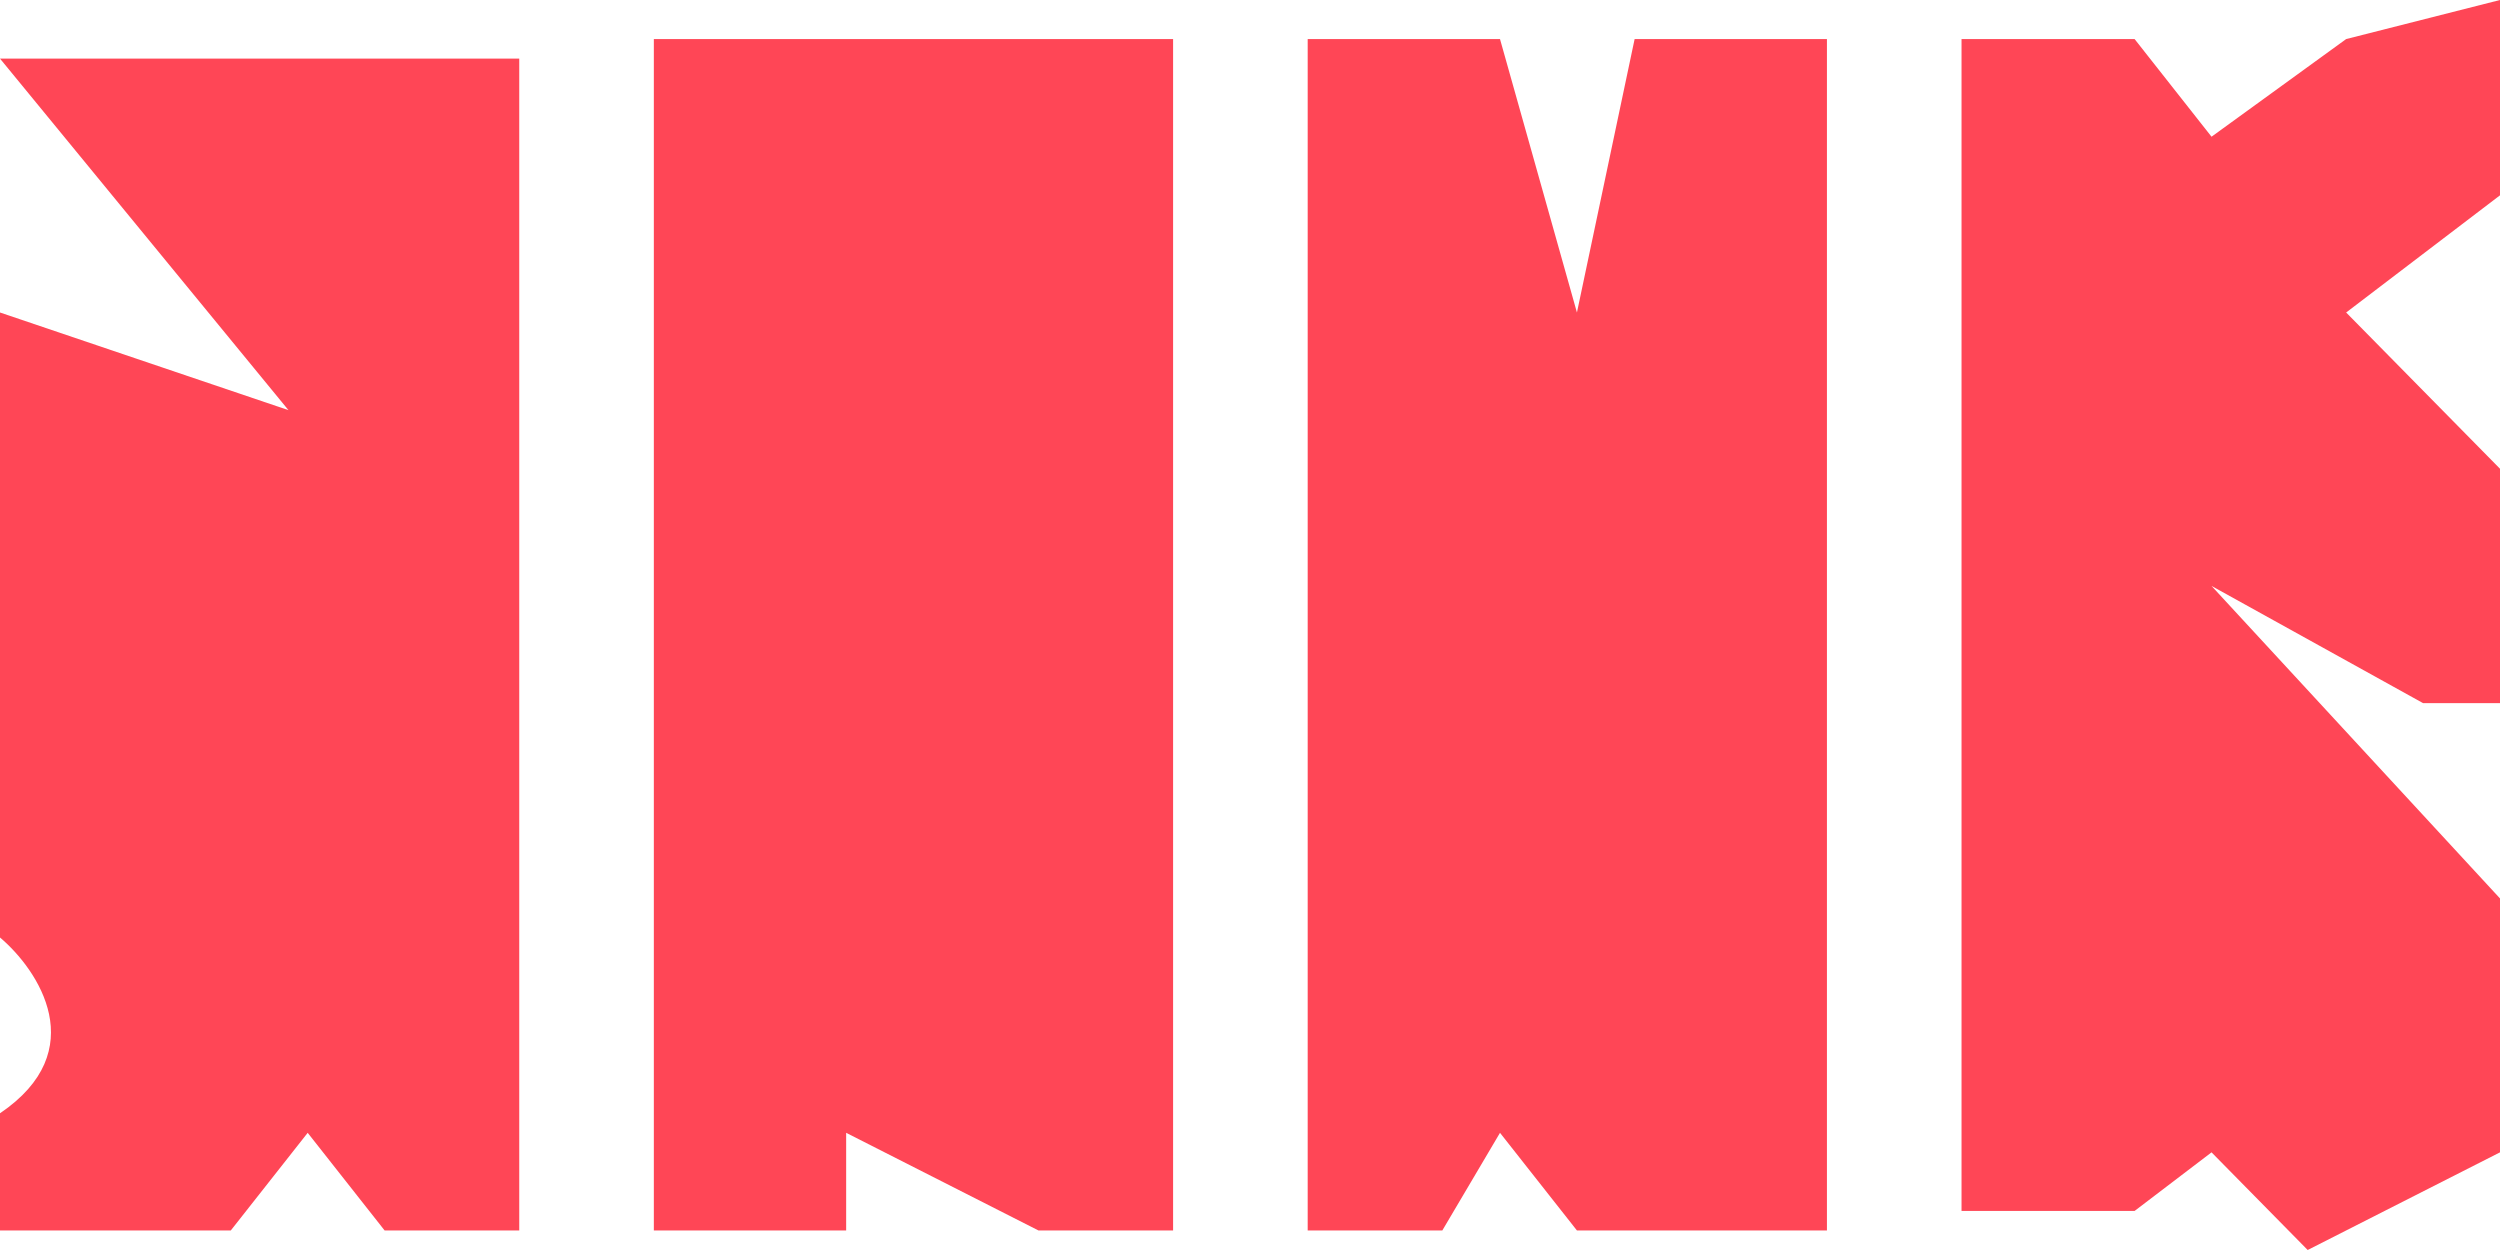 <svg width="80" height="40" viewBox="0 0 80 40" fill="none" xmlns="http://www.w3.org/2000/svg">
<path fill-rule="evenodd" clip-rule="evenodd" d="M62.769 38.75V1.25H68.307L70.769 4.375L75.077 1.25L80 0V6.25L75.077 10L80 15V22.5H77.538L70.769 18.75L80 28.75V36.875L73.846 40L70.769 36.875L68.307 38.75H62.769ZM20.923 39.375V1.25H37.539V39.375H33.231L27.077 36.25V39.375H20.923ZM41.846 39.375V1.25H48L50.462 10L52.308 1.25H58.462V39.375H50.462L48 36.25L46.154 39.375H41.846ZM0 1.875L9.231 13.125L0 10V30C1.231 31.042 2.954 33.625 0 35.625V39.375H7.385L9.846 36.25L12.308 39.375H16.616V1.875H0Z" fill="#FF4656"/>
</svg>
